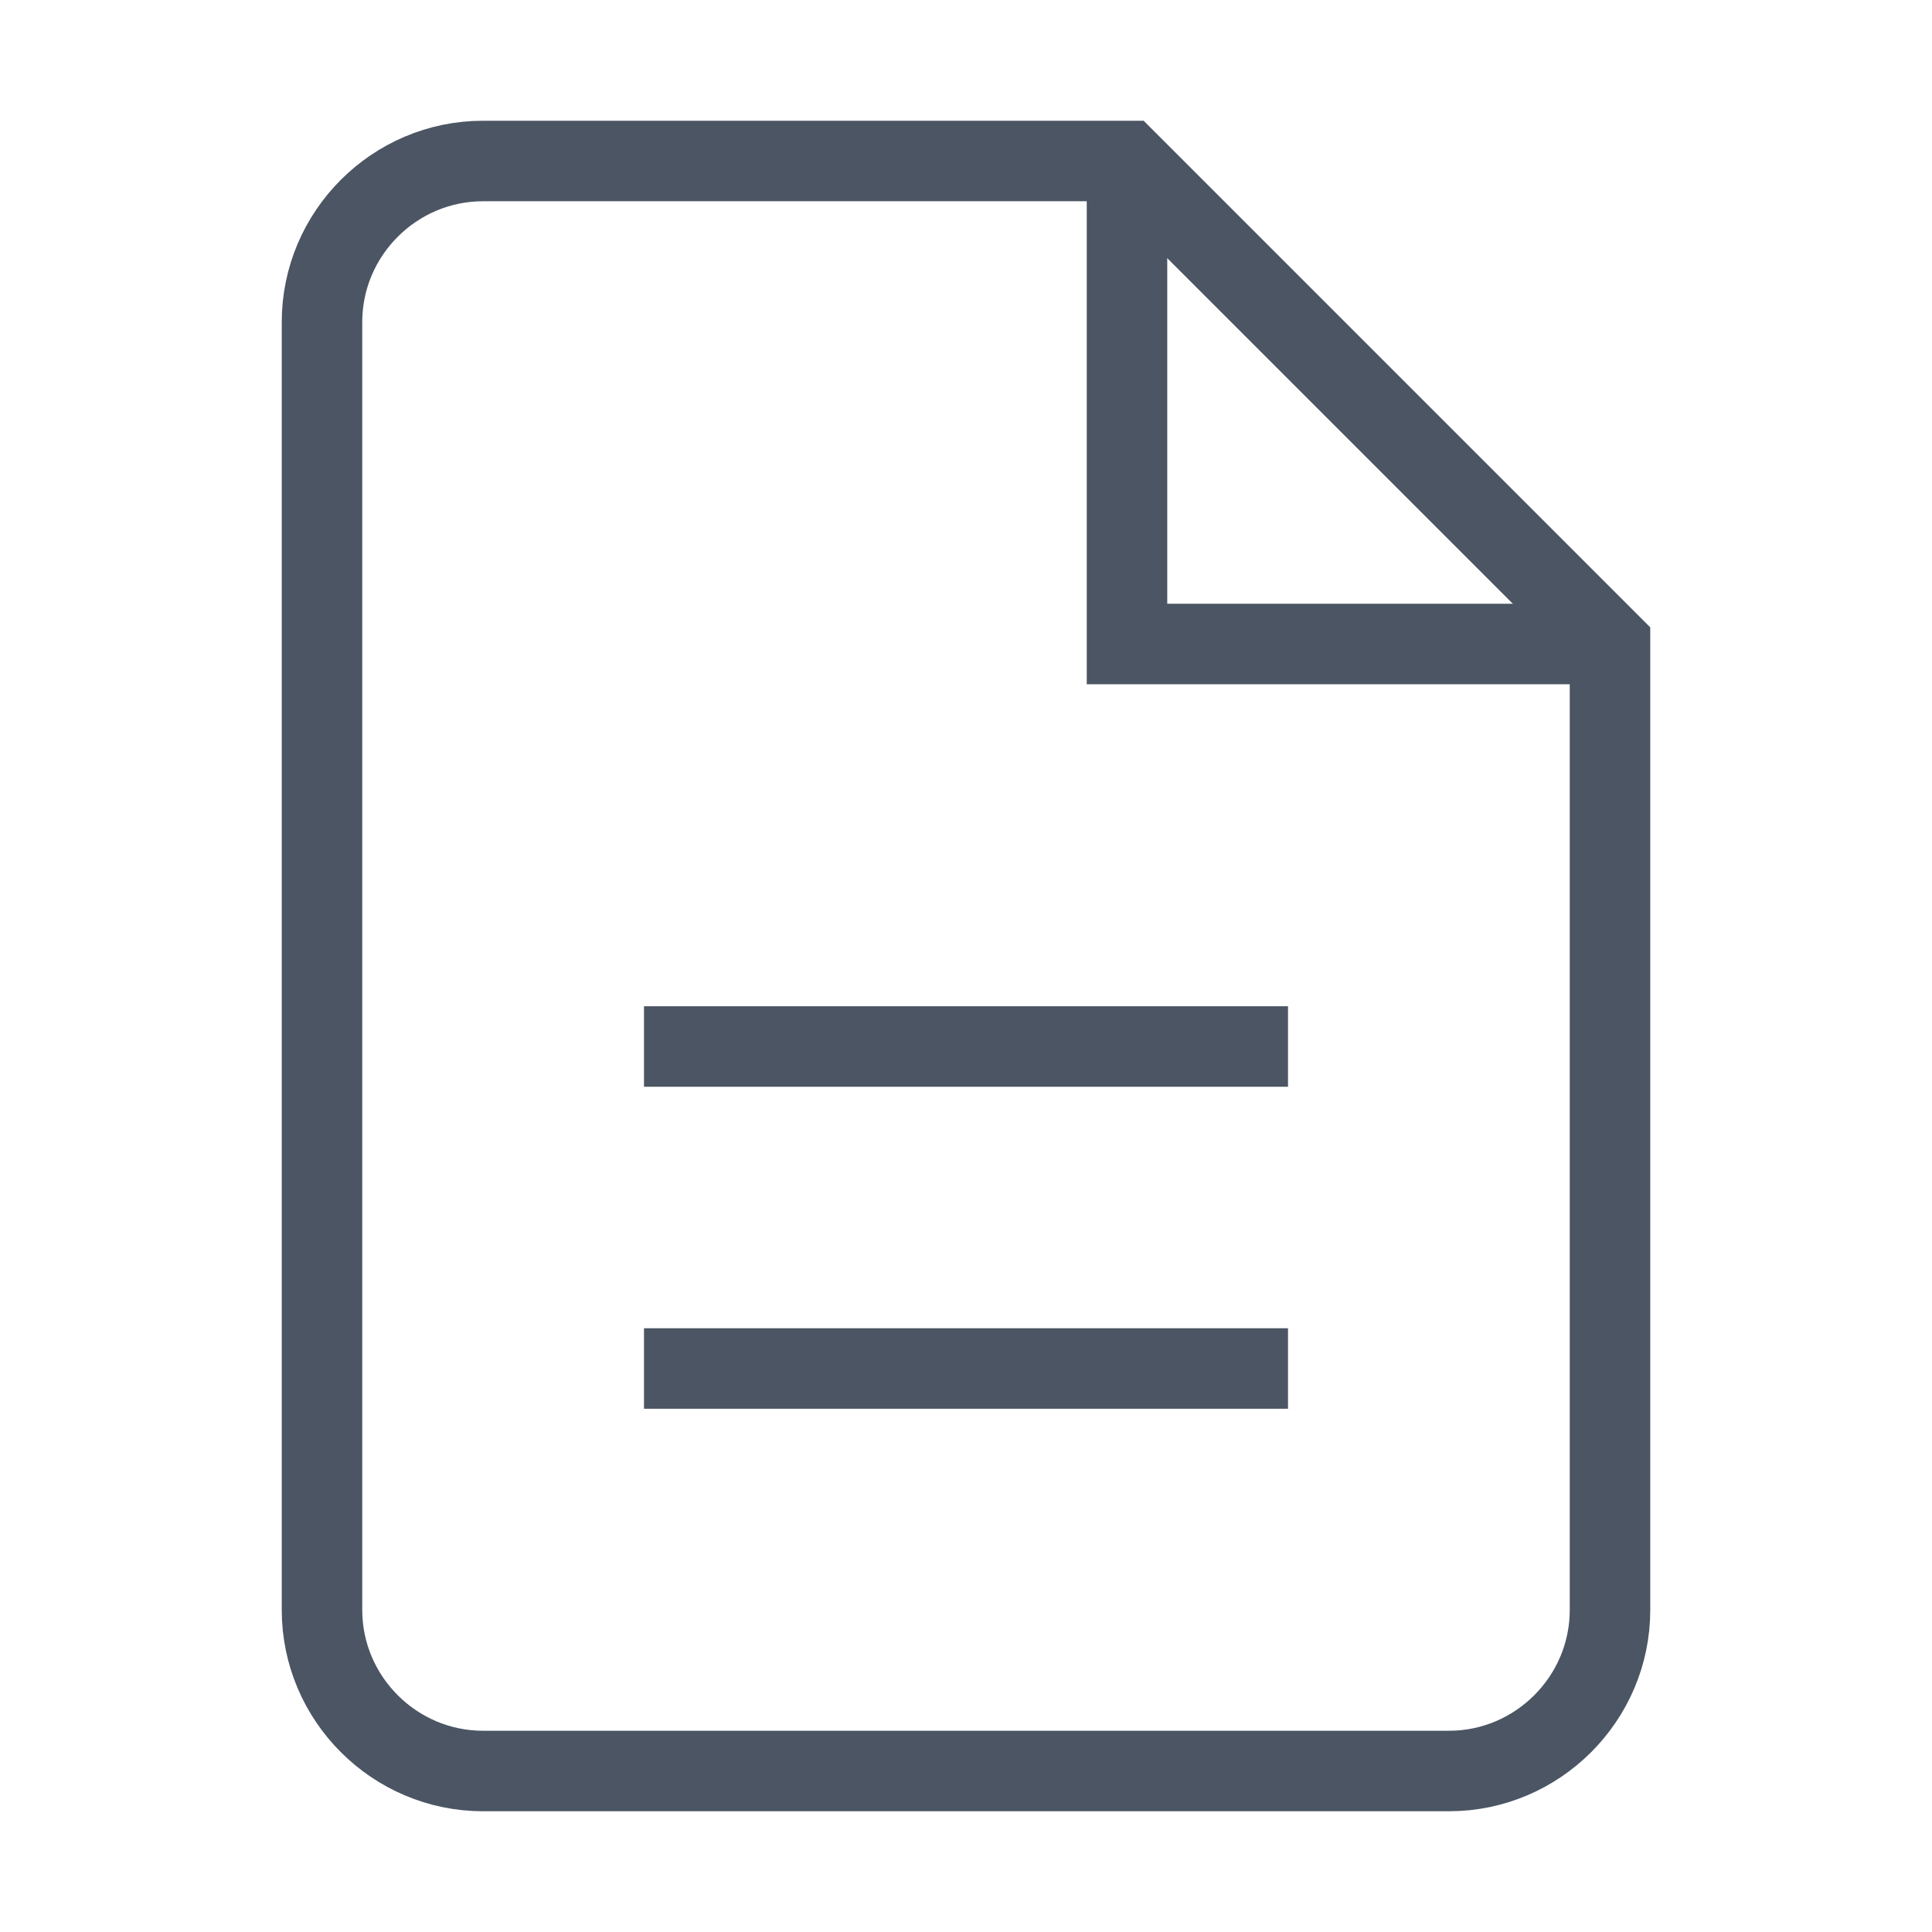 <?xml version="1.0" encoding="UTF-8"?>
<svg xmlns="http://www.w3.org/2000/svg" width="24" height="24" viewBox="0 0 24 24" fill="none" stroke="#4B5563" strokeWidth="2" strokeLinecap="round" strokeLinejoin="round">
    <path d="M14 2H6C4.9 2 4 2.9 4 4V20C4 21.1 4.9 22 6 22H18C19.1 22 20 21.1 20 20V8L14 2Z" />
    <path d="M14 2V8H20" />
    <path d="M16 13H8" />
    <path d="M16 17H8" />
</svg> 